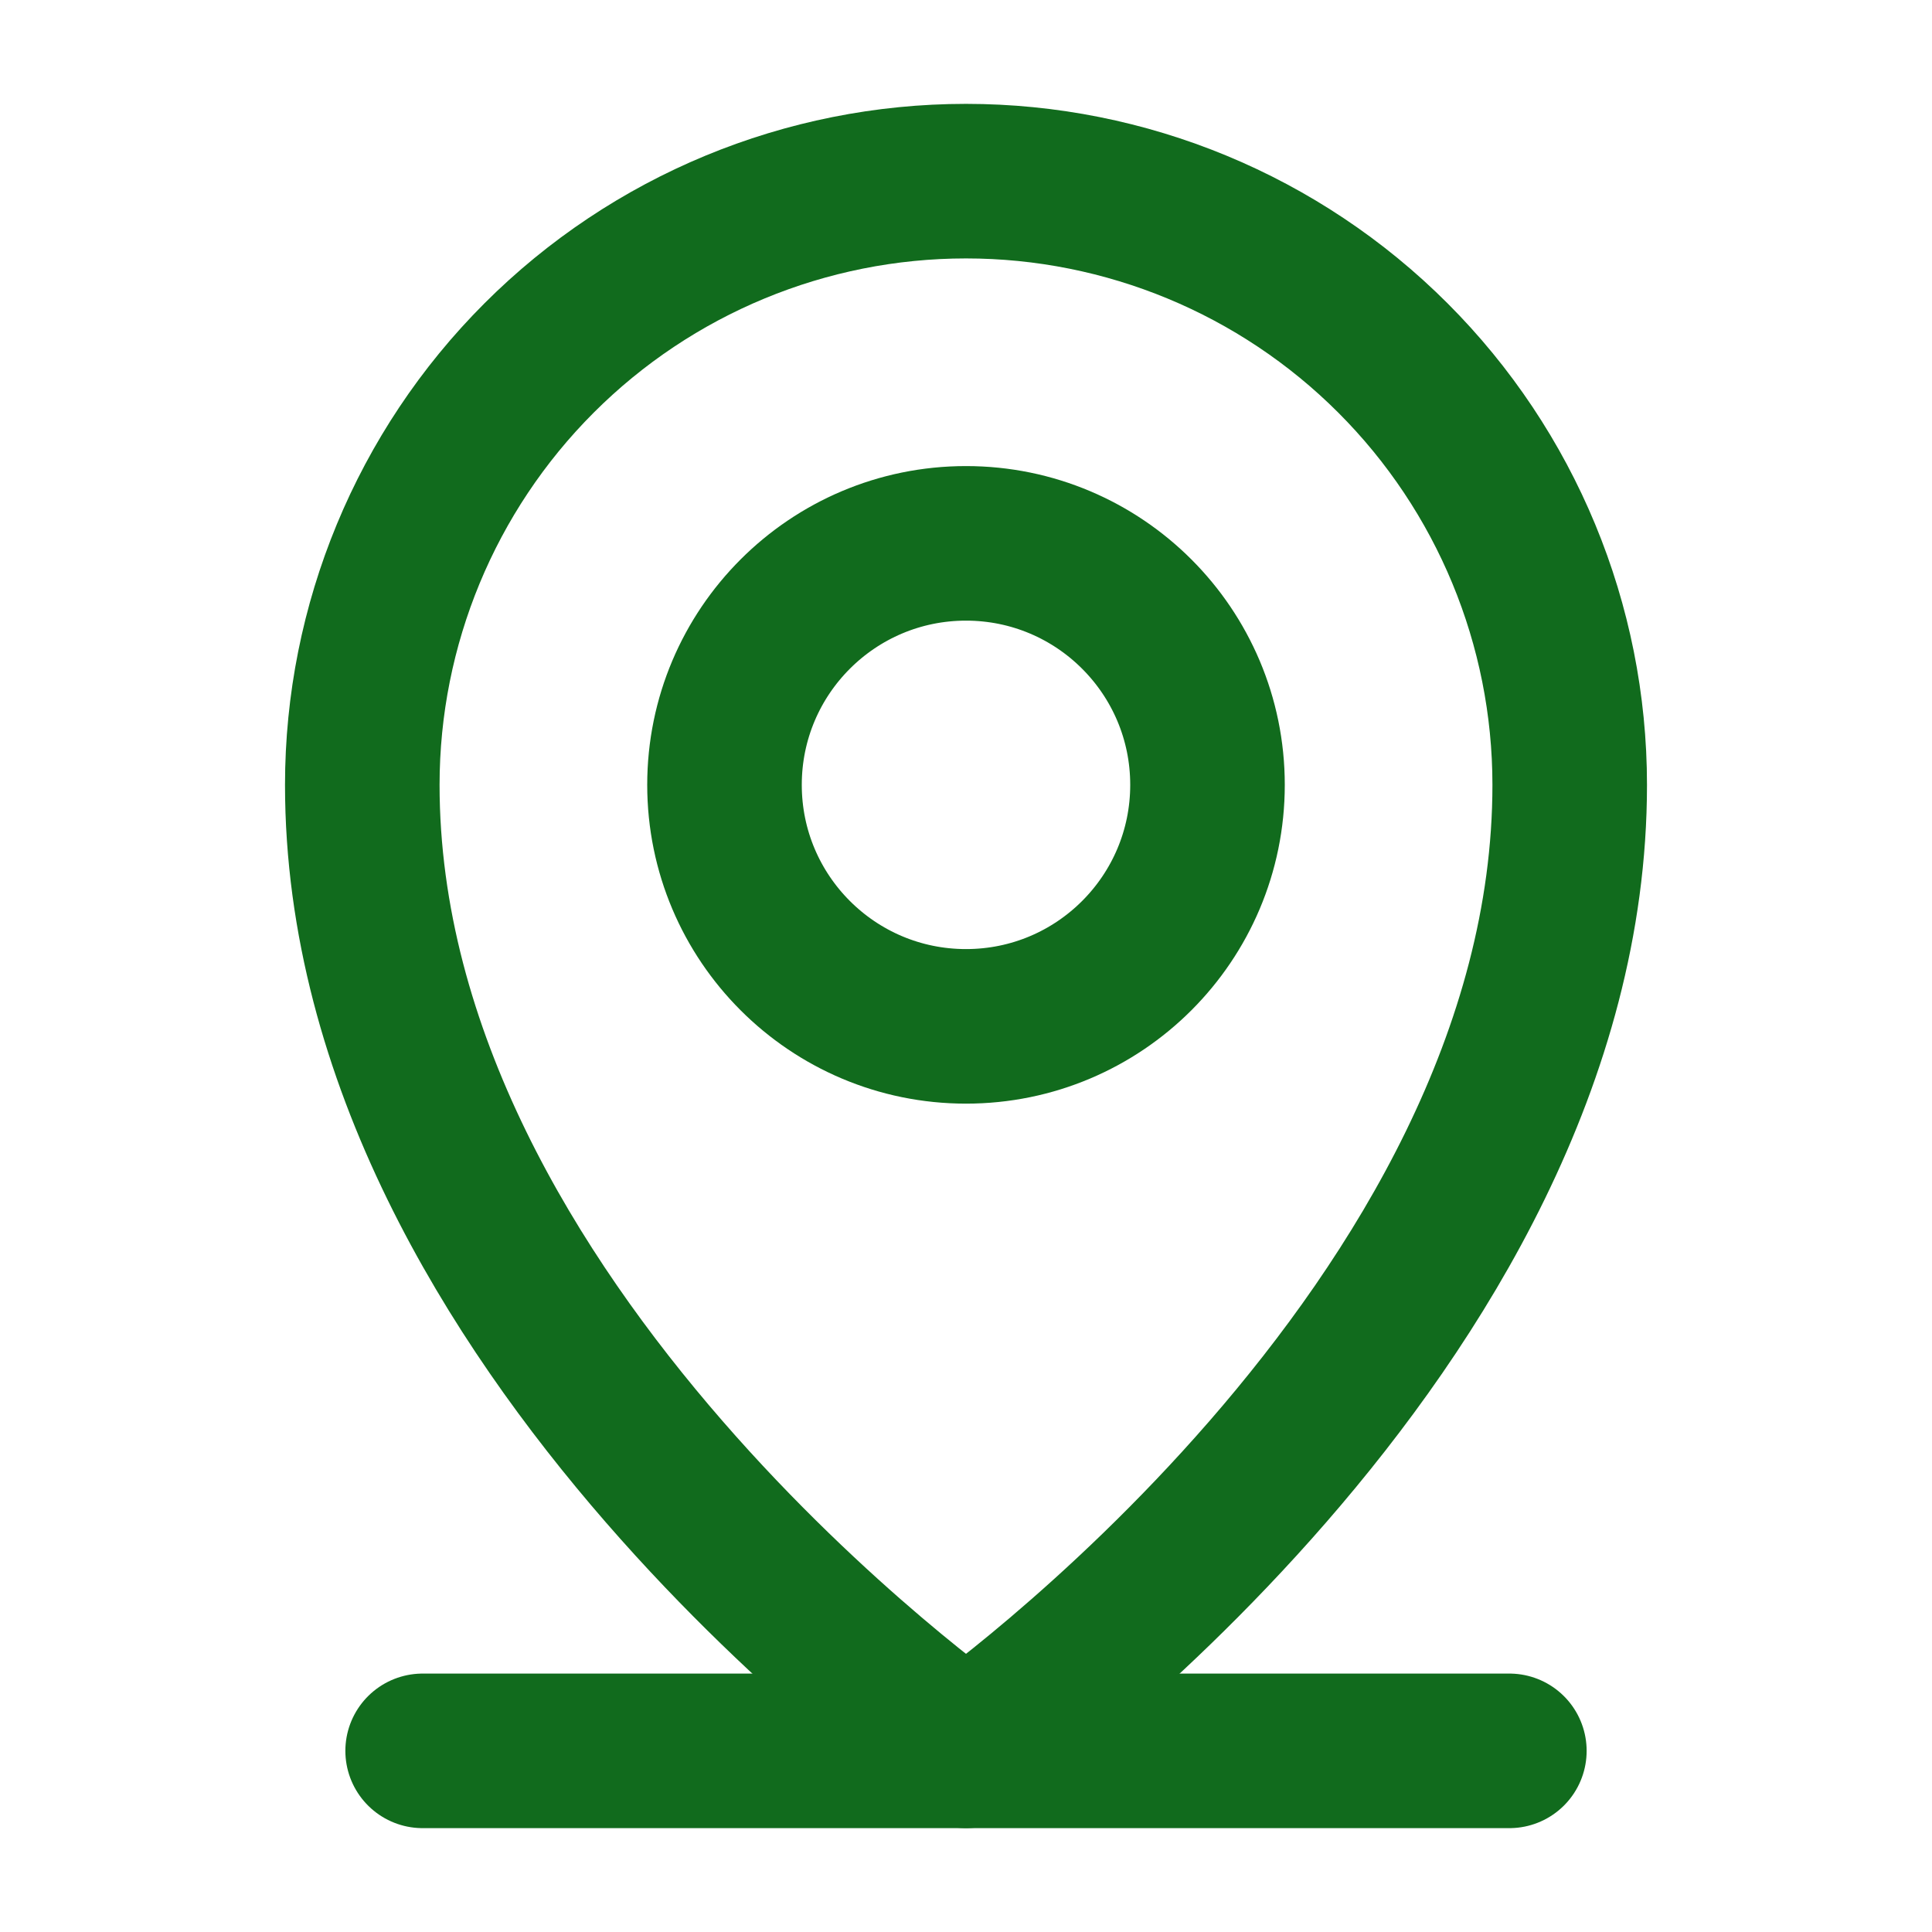<svg width="25" height="25" viewBox="0 0 25 25" fill="none" xmlns="http://www.w3.org/2000/svg">
<path d="M5.469 22.656H19.531" stroke="#116B1D" stroke-width="2" stroke-linecap="round" stroke-linejoin="round"/>
<path d="M12.5 13.281C14.226 13.281 15.625 11.882 15.625 10.156C15.625 8.43 14.226 7.031 12.5 7.031C10.774 7.031 9.375 8.43 9.375 10.156C9.375 11.882 10.774 13.281 12.5 13.281Z" stroke="#116B1D" stroke-width="2" stroke-linecap="round" stroke-linejoin="round"/>
<path d="M20.312 10.156C20.312 17.188 12.5 22.656 12.5 22.656C12.5 22.656 4.688 17.188 4.688 10.156C4.688 8.084 5.511 6.097 6.976 4.632C8.441 3.167 10.428 2.344 12.5 2.344C14.572 2.344 16.559 3.167 18.024 4.632C19.489 6.097 20.312 8.084 20.312 10.156V10.156Z" stroke="#116B1D" stroke-width="2" stroke-linecap="round" stroke-linejoin="round"/>
</svg>
